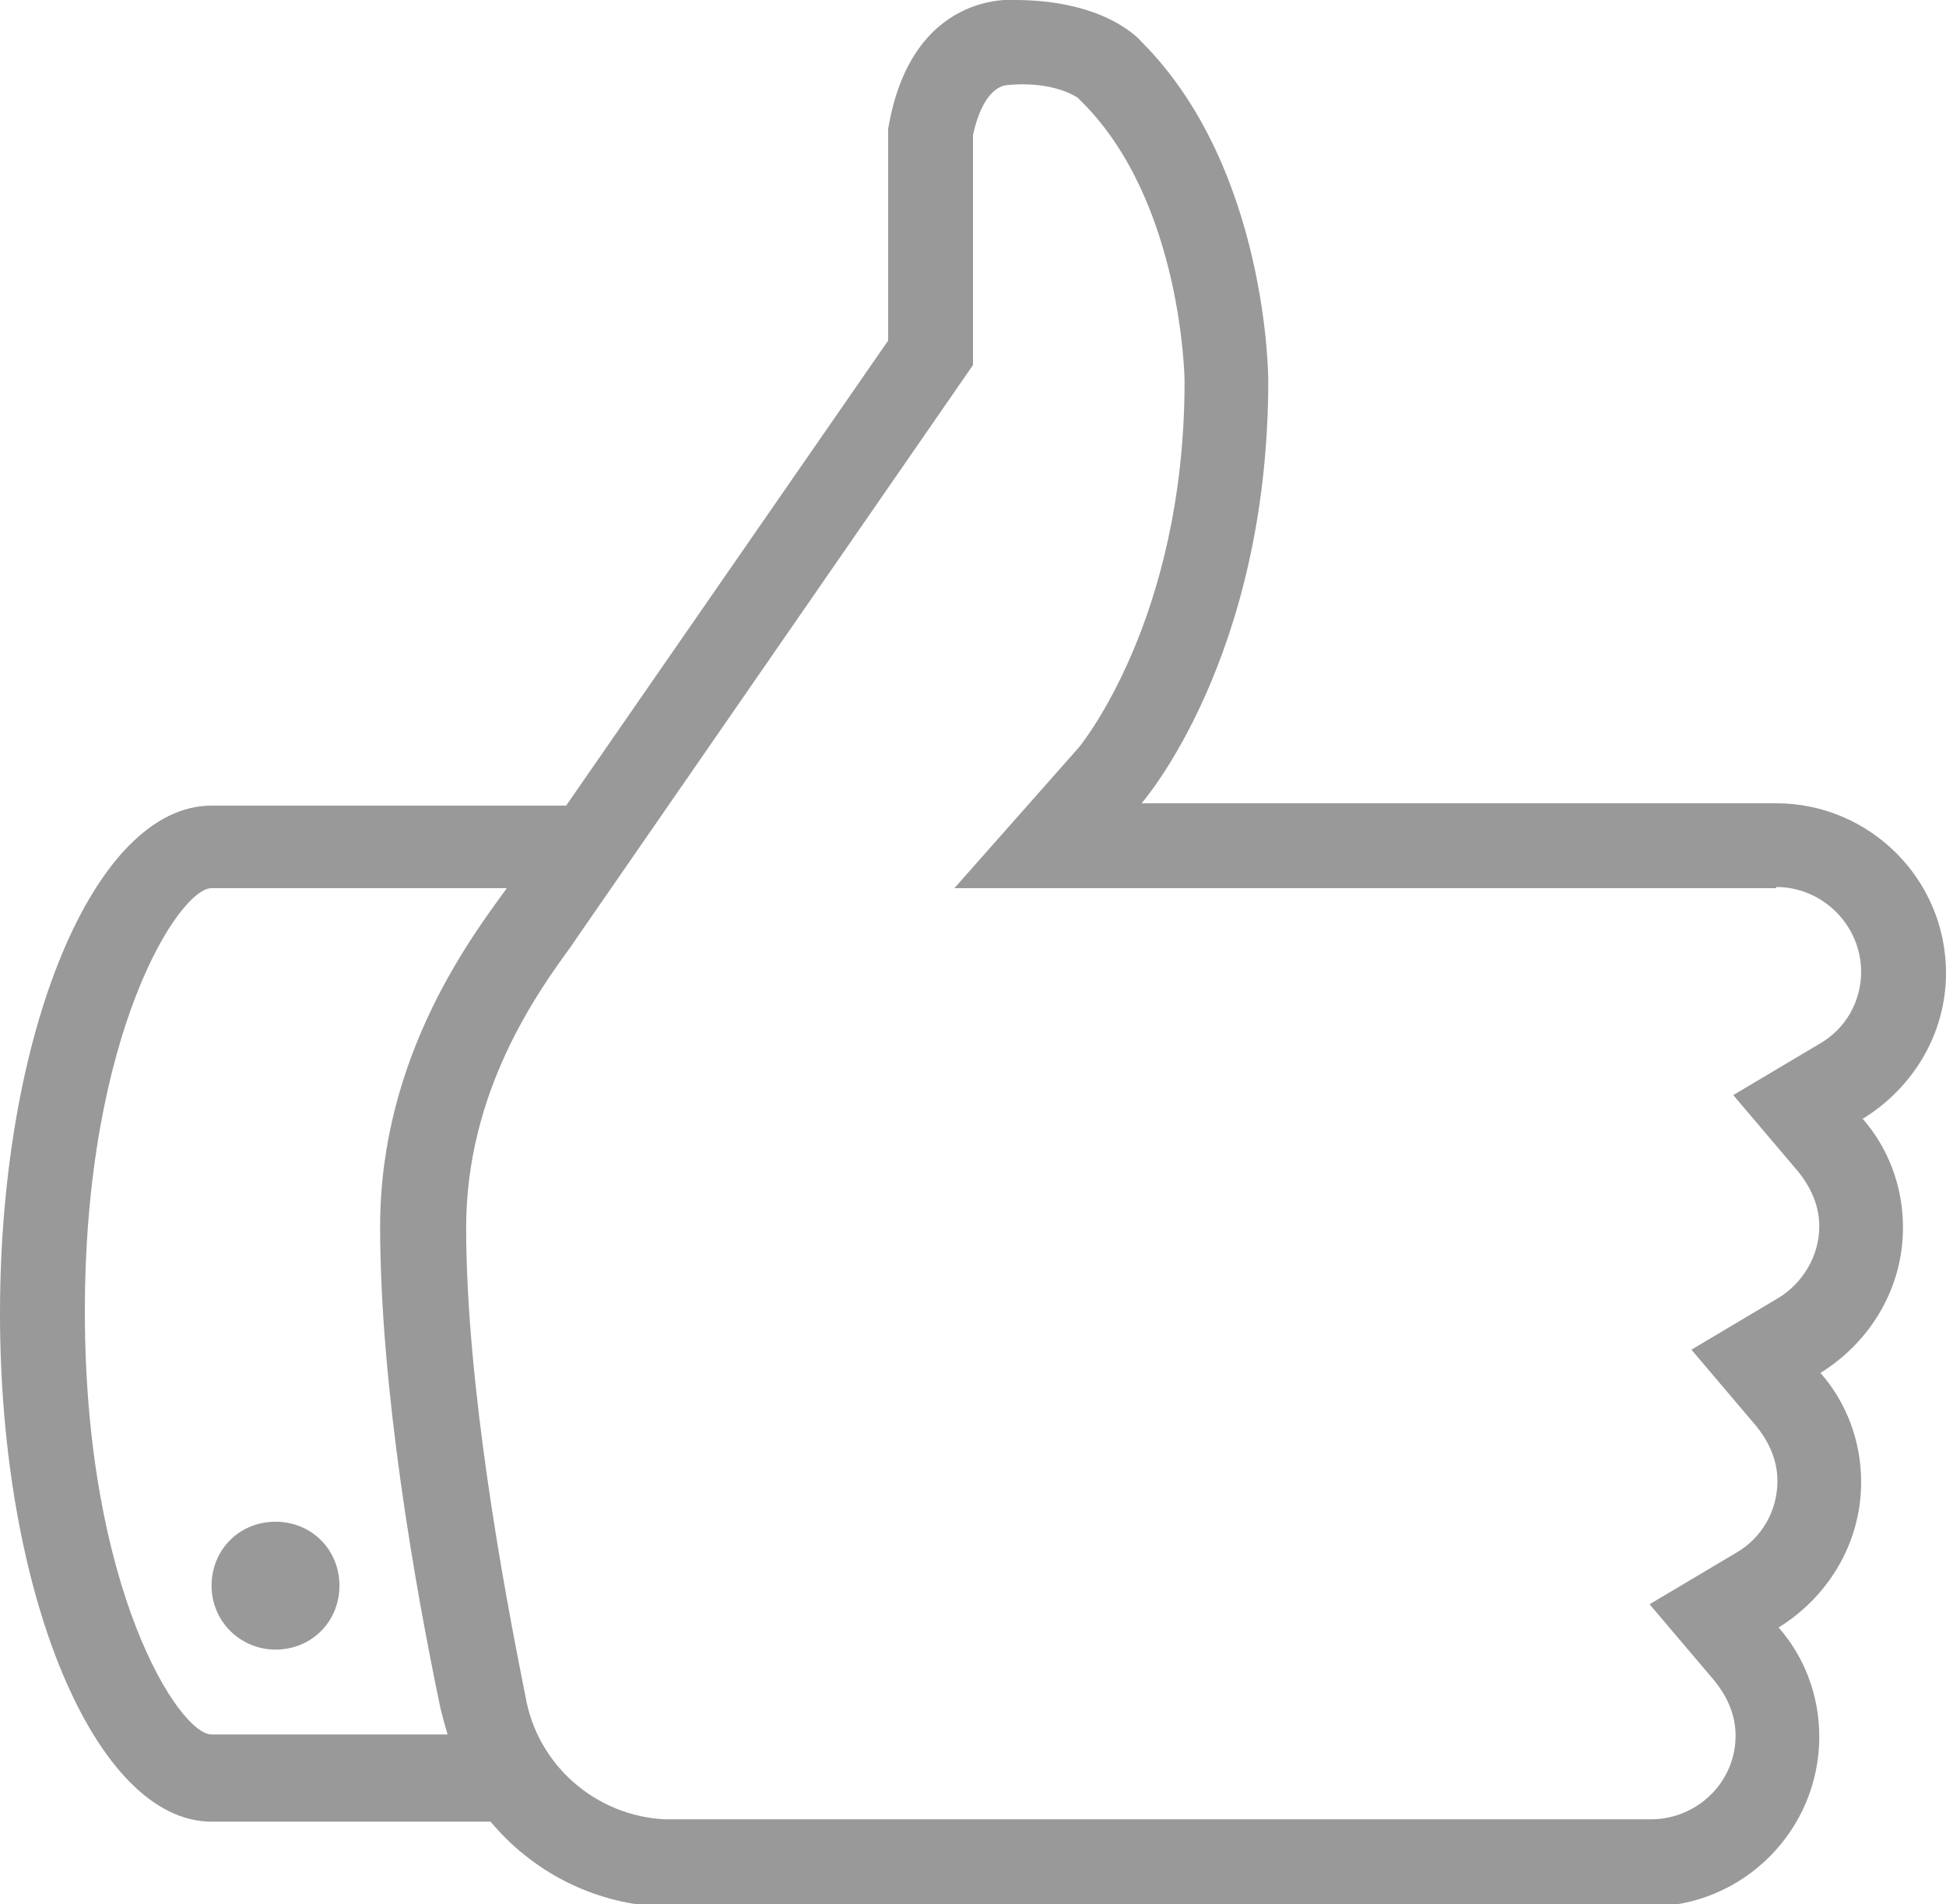 <?xml version="1.0" encoding="UTF-8"?>
<svg id="Capa_2" data-name="Capa 2" xmlns="http://www.w3.org/2000/svg" viewBox="0 0 16.74 16.38">
  <defs>
    <style>
      .cls-1 {
        fill: #999;
        fill-rule: evenodd;
        stroke-width: 0px;
      }
    </style>
  </defs>
  <g id="Ficha_de_juego" data-name="Ficha de juego">
    <g id="Pestaña_Críticas" data-name="Pestaña Críticas">
      <path class="cls-1" d="m16.02,9.62c.22.25.35.58.35.94,0,.53-.29.99-.71,1.25.22.25.35.58.35.94,0,.53-.29.99-.71,1.25.22.25.35.58.35.94,0,.8-.65,1.46-1.46,1.46H5.67c-.58-.03-1.1-.31-1.45-.73H1.82c-1,0-1.82-1.96-1.82-4.37s.81-4.37,1.82-4.37h3.05l2.77-4v-1.82C7.84-.09,8.73,0,8.73,0c.8,0,1.09.36,1.09.36,1.09,1.09,1.09,2.91,1.09,2.91,0,2.4-1.09,3.64-1.09,3.64h5.46c.8,0,1.46.65,1.46,1.46,0,.53-.29.99-.71,1.25ZM1.82,7.64c-.28,0-1.09,1.25-1.09,3.64s.81,3.64,1.09,3.64h2.03c-.02-.07-.04-.14-.06-.22-.22-1.05-.52-2.76-.52-4.15,0-1.47.8-2.51,1.09-2.91h0H1.82Zm13.46,0h-7.07l1.07-1.21s.91-1.09.91-3.15c0-.02-.02-1.54-.88-2.4l-.04-.04c-.24-.15-.58-.11-.58-.11-.19,0-.28.25-.32.43v1.98l-3.41,4.93-.04.06c-.3.41-.91,1.26-.91,2.43,0,1.35.32,3.09.51,4.03.1.59.6,1.03,1.2,1.06h8.48c.4,0,.73-.32.73-.72,0-.21-.1-.37-.18-.47l-.56-.66.74-.44c.23-.13.36-.37.36-.62,0-.21-.1-.37-.18-.47l-.56-.66.74-.44c.22-.13.36-.37.36-.62,0-.21-.1-.37-.18-.47l-.56-.66.74-.44c.23-.13.36-.37.36-.62,0-.4-.33-.73-.73-.73ZM2.37,14.19c-.3,0-.55-.24-.55-.55s.24-.55.55-.55.55.24.55.55-.24.55-.55.55Z"/>
    </g>
  </g>
</svg>